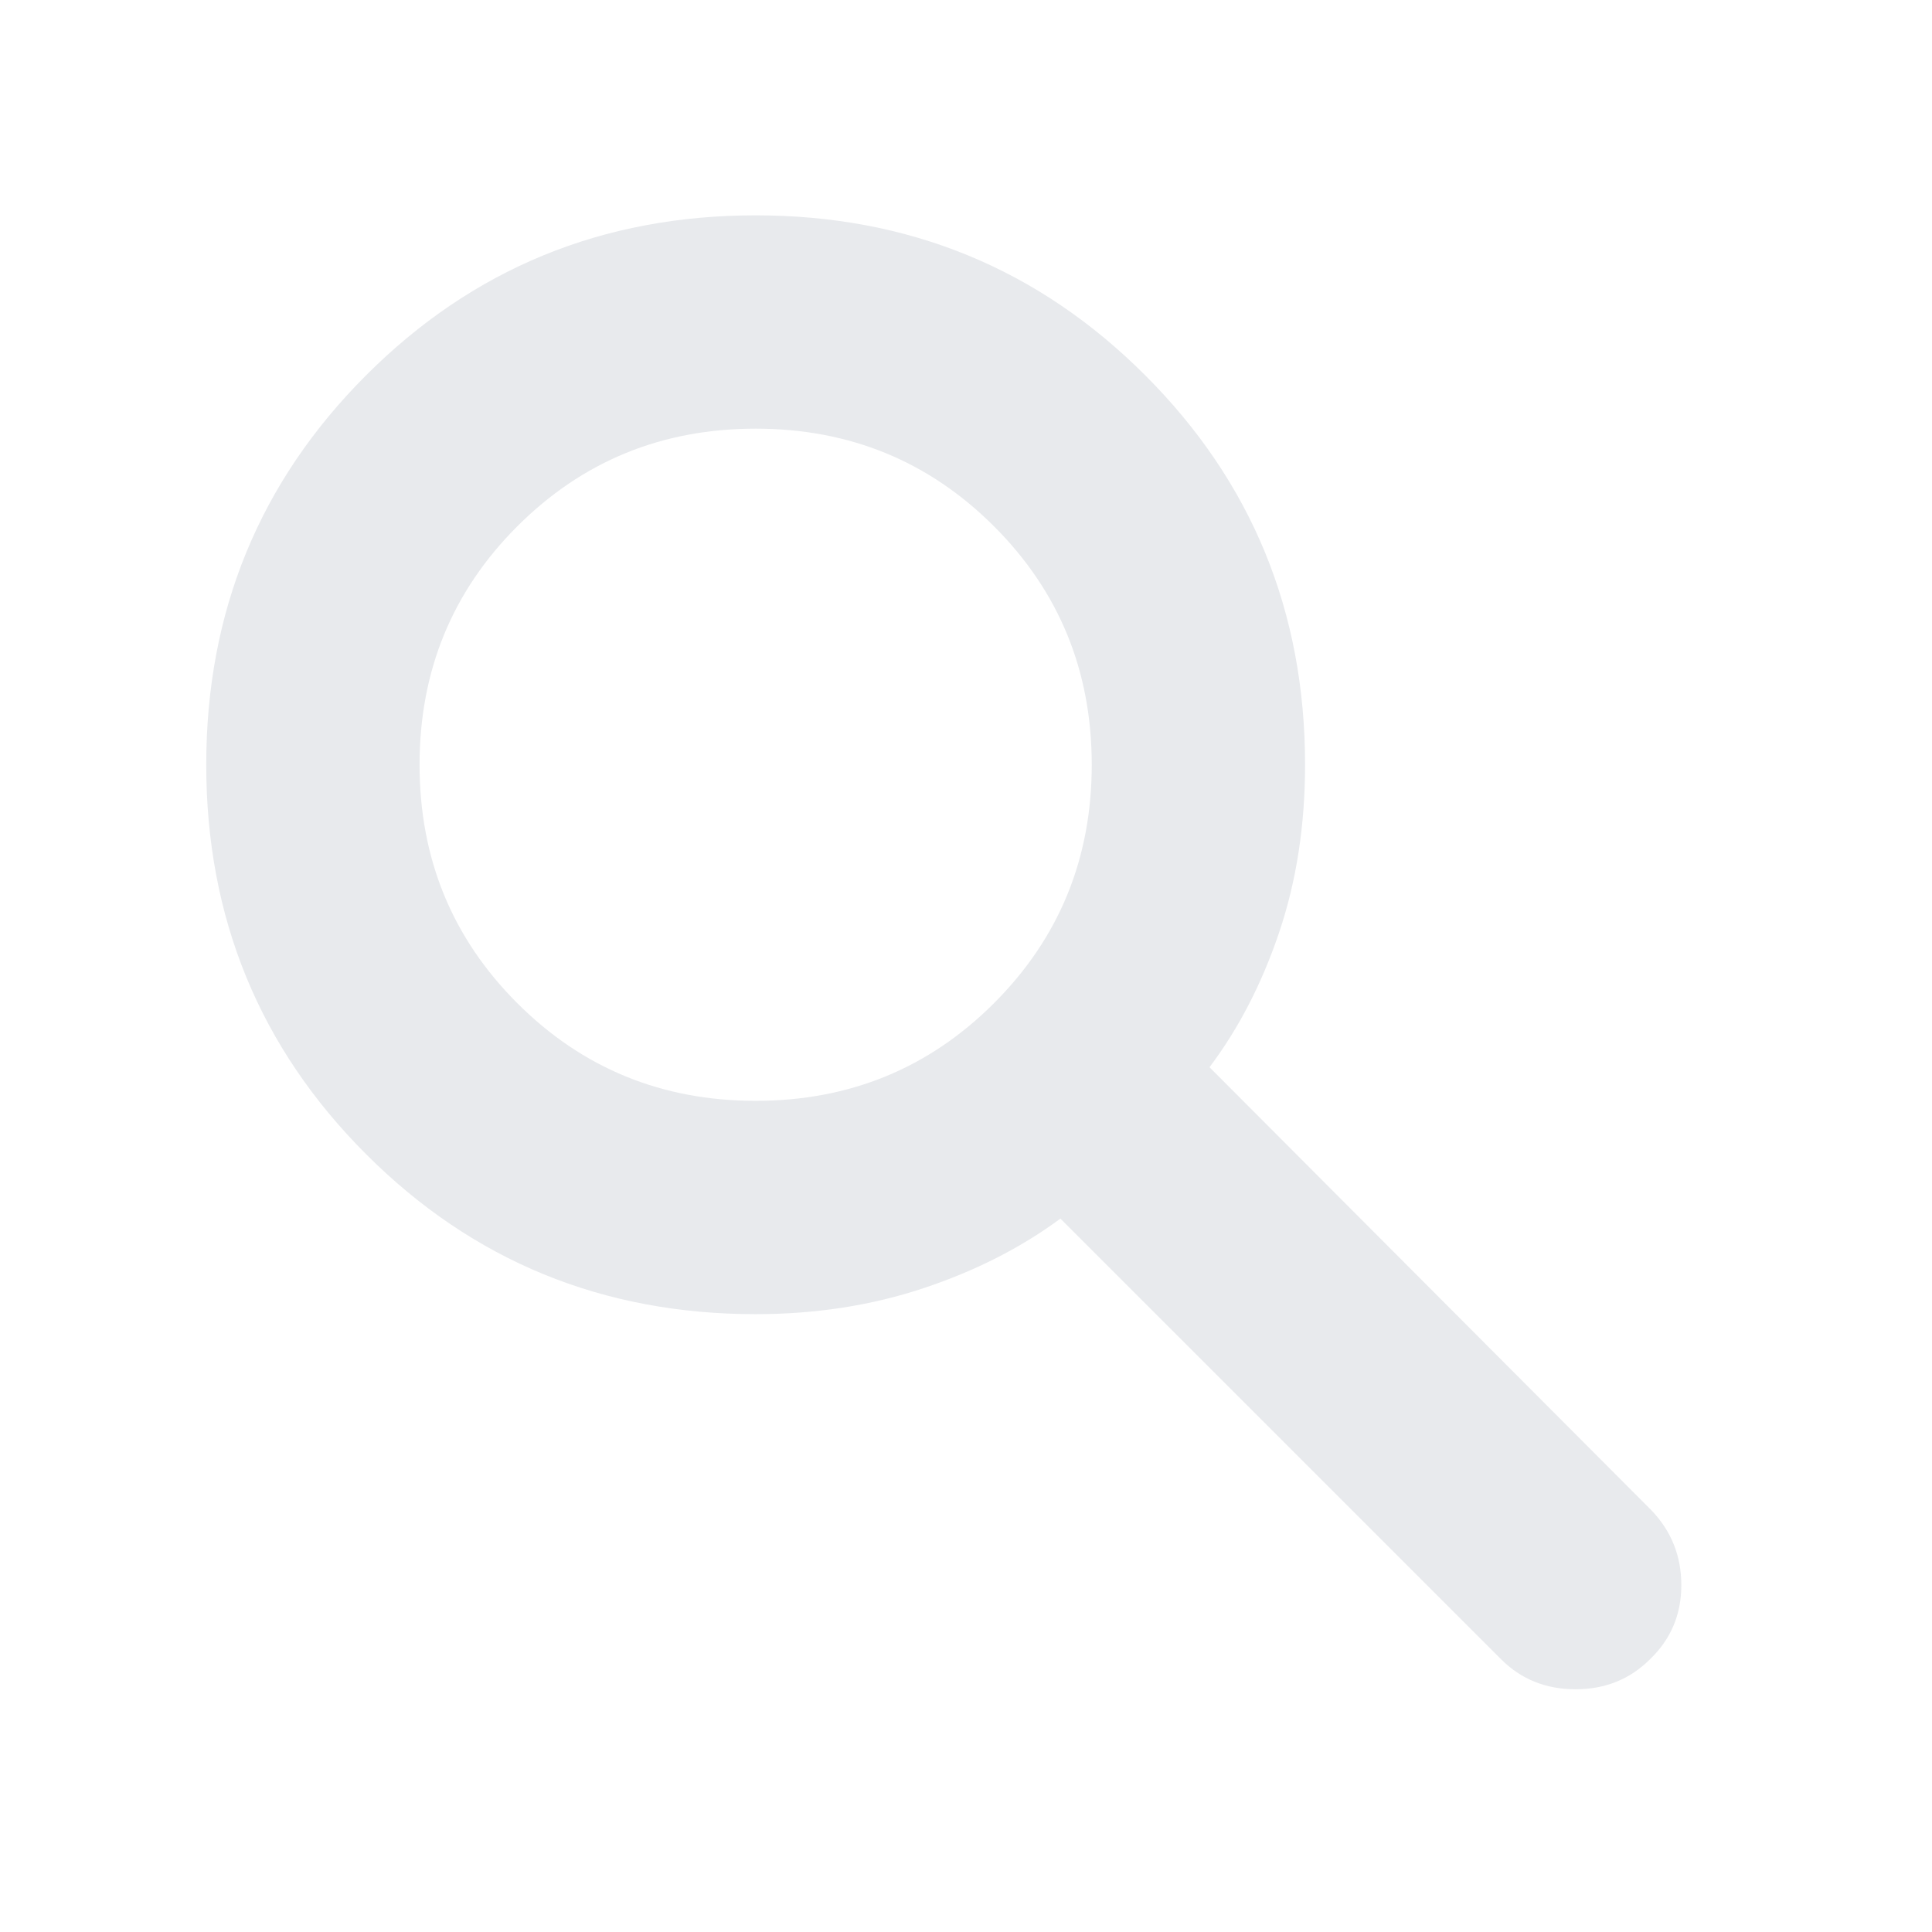 <svg xmlns="http://www.w3.org/2000/svg" height="24px" viewBox="0 -960 960 960" width="24px" fill="#e8eaed">
    <path d="M375.48-307q-114.09 0-193.55-79.46-79.45-79.45-79.45-193.54 0-114.09 79.45-193.54Q261.39-853 375.48-853q114.09 0 193.54 79.46 79.46 79.45 79.46 193.54 0 45.13-12.87 83.28T601-429.7l219.48 220.05q14.96 15.52 14.96 37.32 0 21.81-15.53 36.77-14.95 14.95-37.04 14.95t-37.04-14.95L526.91-354.48q-29.43 21.74-68.15 34.61Q420.04-307 375.48-307Zm0-106q69.91 0 118.45-48.54 48.55-48.55 48.55-118.46t-48.55-118.46Q445.39-747 375.48-747t-118.46 48.54Q208.48-649.91 208.48-580t48.54 118.46Q305.57-413 375.48-413Z"/>
</svg>